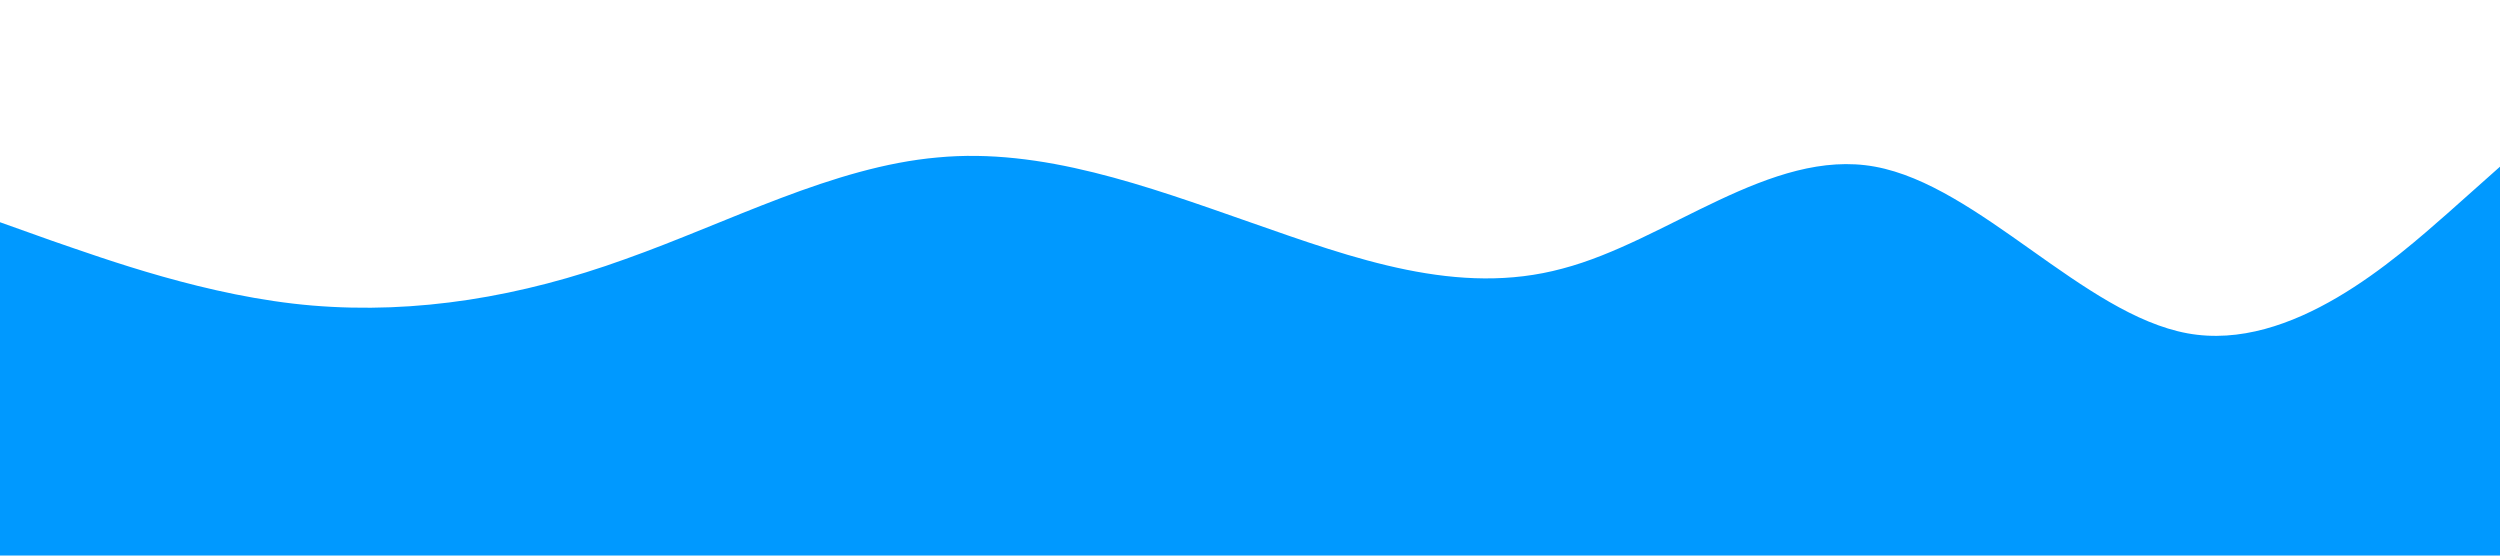 <?xml version="1.0" standalone="no"?><svg xmlns="http://www.w3.org/2000/svg" viewBox="0 0 1440 320"><path fill="#0099ff" fill-opacity="1" d="M0,128L30,138.7C60,149,120,171,180,176C240,181,300,171,360,149.3C420,128,480,96,540,90.7C600,85,660,107,720,128C780,149,840,171,900,154.7C960,139,1020,85,1080,96C1140,107,1200,181,1260,192C1320,203,1380,149,1410,122.7L1440,96L1440,320L1410,320C1380,320,1320,320,1260,320C1200,320,1140,320,1080,320C1020,320,960,320,900,320C840,320,780,320,720,320C660,320,600,320,540,320C480,320,420,320,360,320C300,320,240,320,180,320C120,320,60,320,30,320L0,320Z"></path></svg>